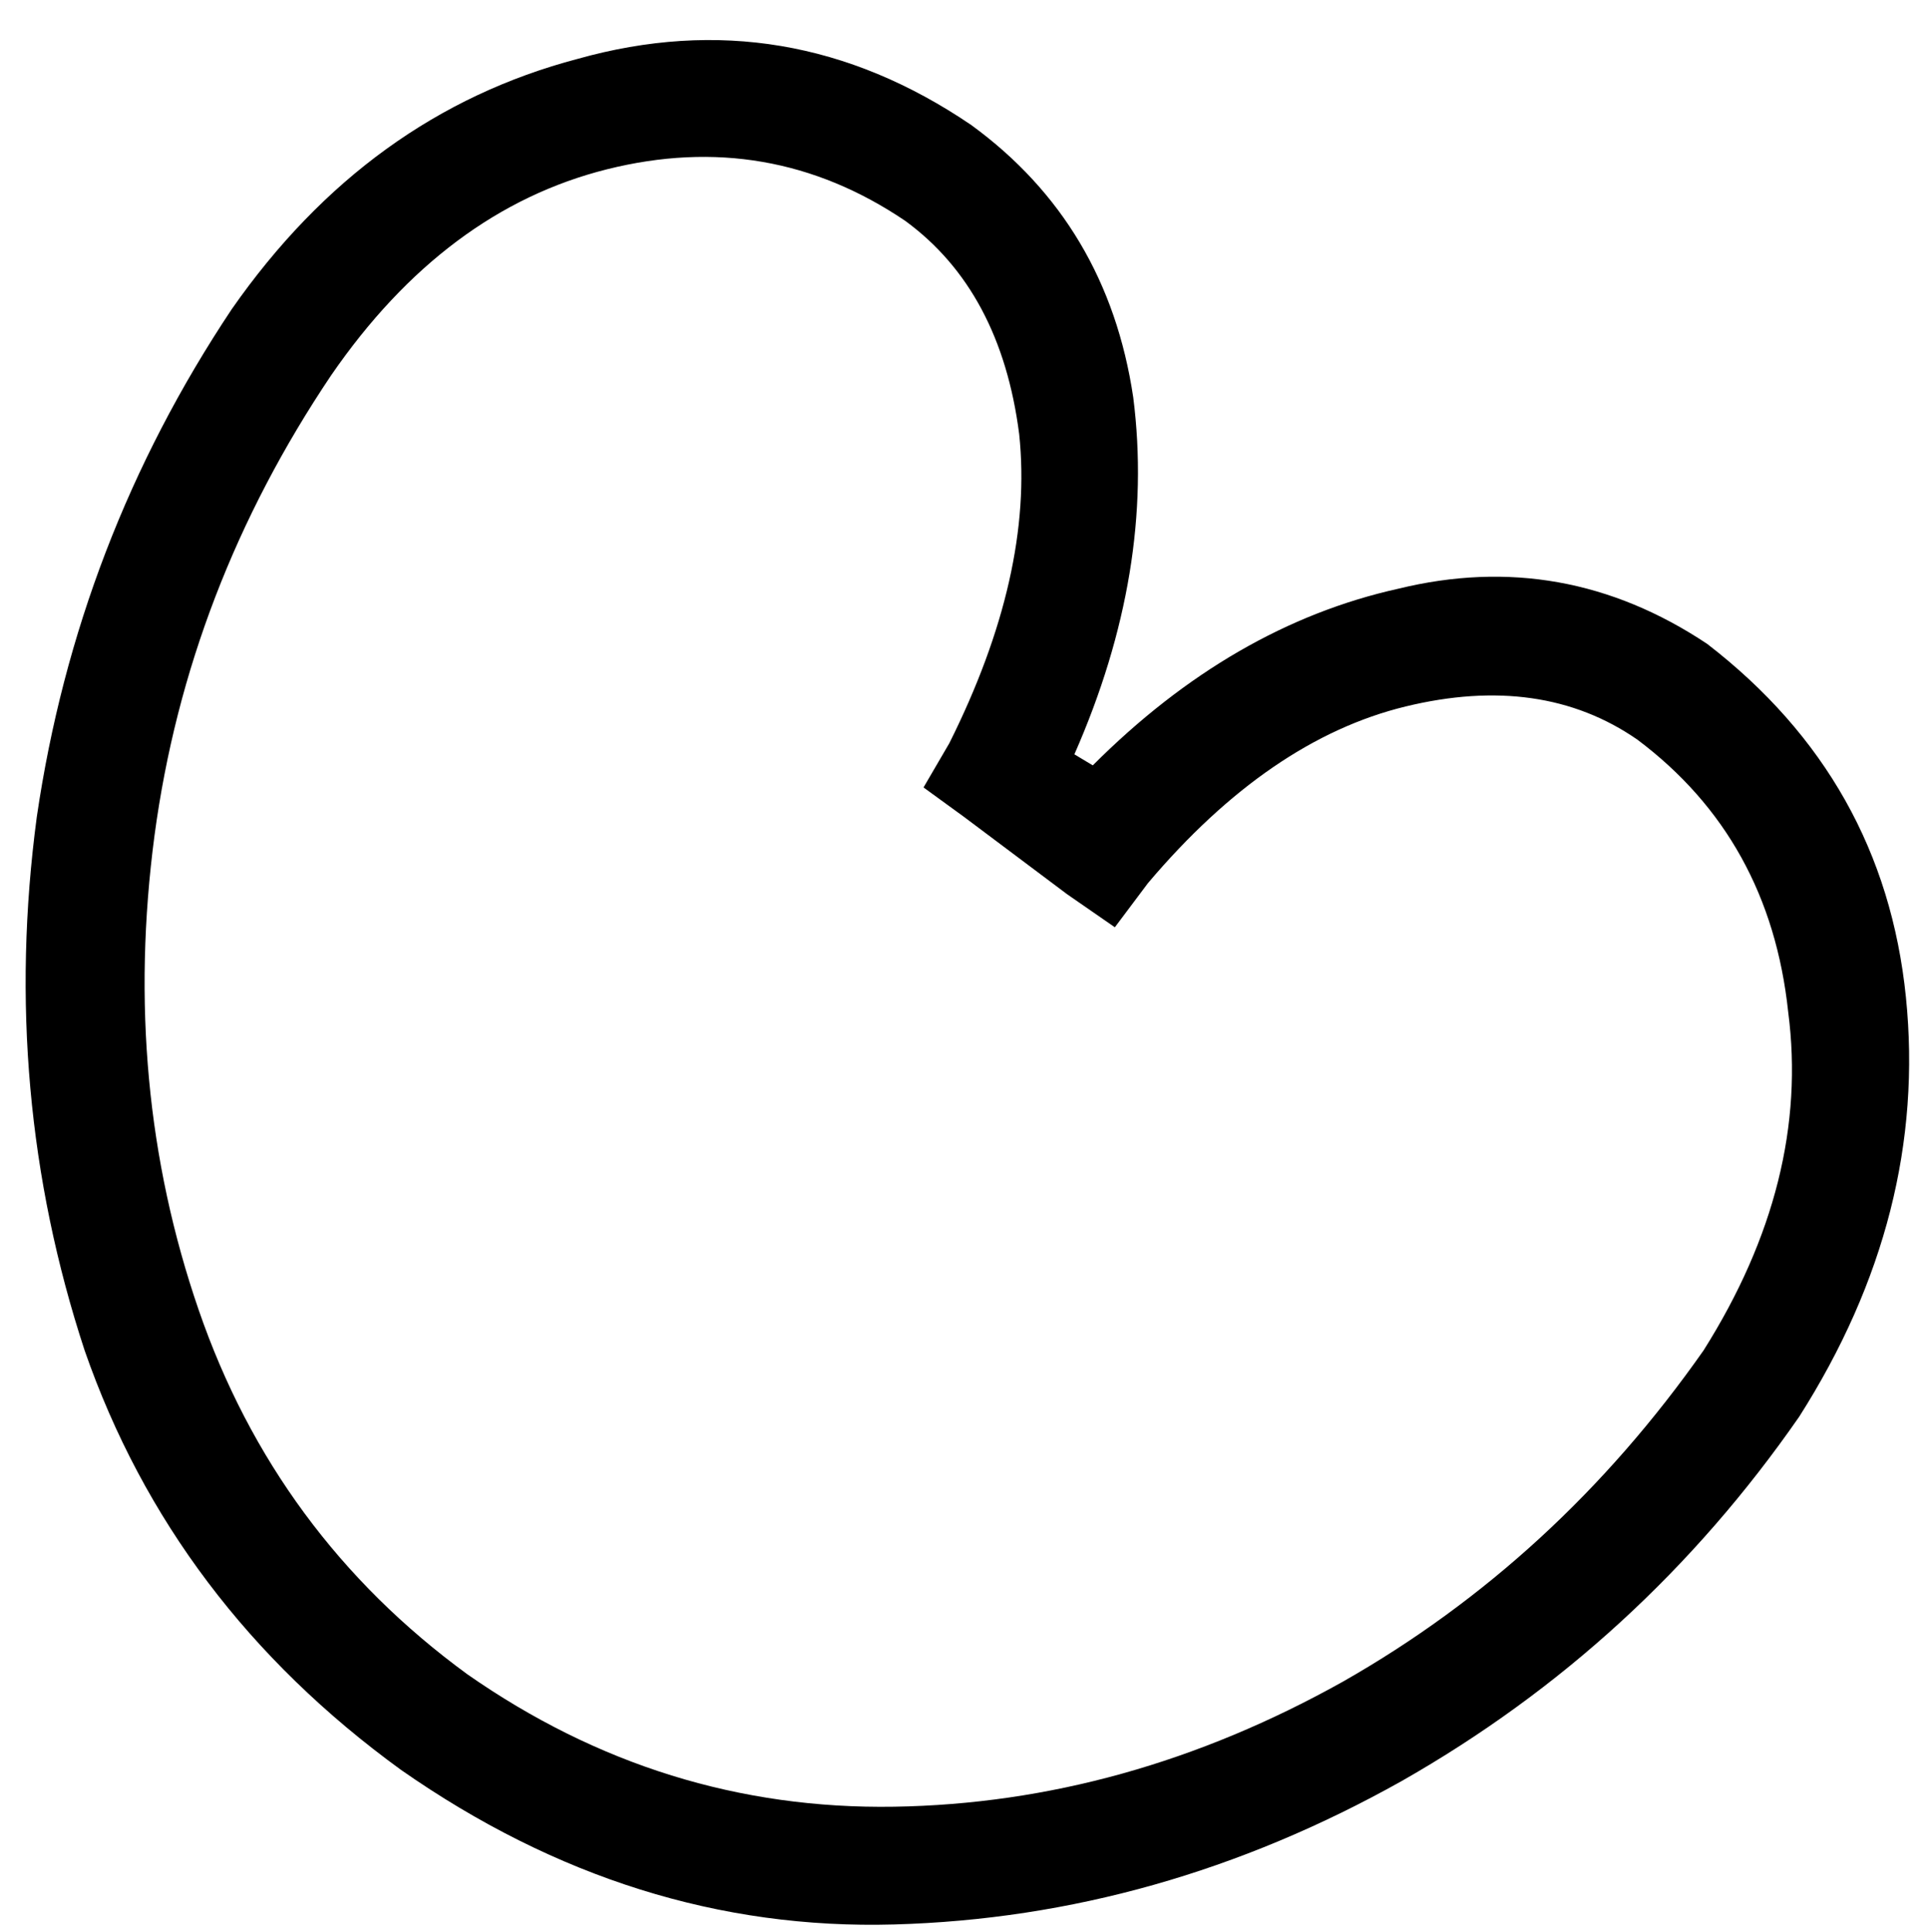 <svg viewBox="0 0 524 525">
  <path
    d="M 264 34 Q 301 61 308 108 L 308 108 Q 314 155 292 205 L 297 208 Q 335 170 380 160 Q 425 149 464 175 Q 512 212 518 271 Q 524 330 489 385 L 489 385 Q 446 447 381 484 Q 315 521 243 523 Q 172 525 109 481 L 118 468 L 109 481 Q 109 481 109 481 Q 109 481 109 481 Q 47 436 23 367 Q 0 297 10 222 Q 21 147 63 84 Q 63 84 63 84 Q 63 84 63 84 L 76 93 L 63 84 Q 63 84 63 84 Q 63 84 63 84 Q 100 31 157 16 Q 214 0 264 34 L 264 34 Z M 246 60 Q 209 35 165 46 L 165 46 Q 121 57 90 102 L 90 102 Q 51 160 42 227 Q 33 295 54 356 Q 75 417 127 455 L 127 455 Q 180 492 243 491 Q 306 490 365 457 Q 423 424 463 367 Q 492 321 486 275 Q 481 228 445 201 L 445 201 Q 419 183 382 192 Q 345 201 312 240 L 303 252 L 290 243 L 262 222 L 251 214 L 258 202 Q 281 156 277 118 Q 272 79 246 60 L 246 60 L 246 60 L 246 60 Z"
  />
</svg>